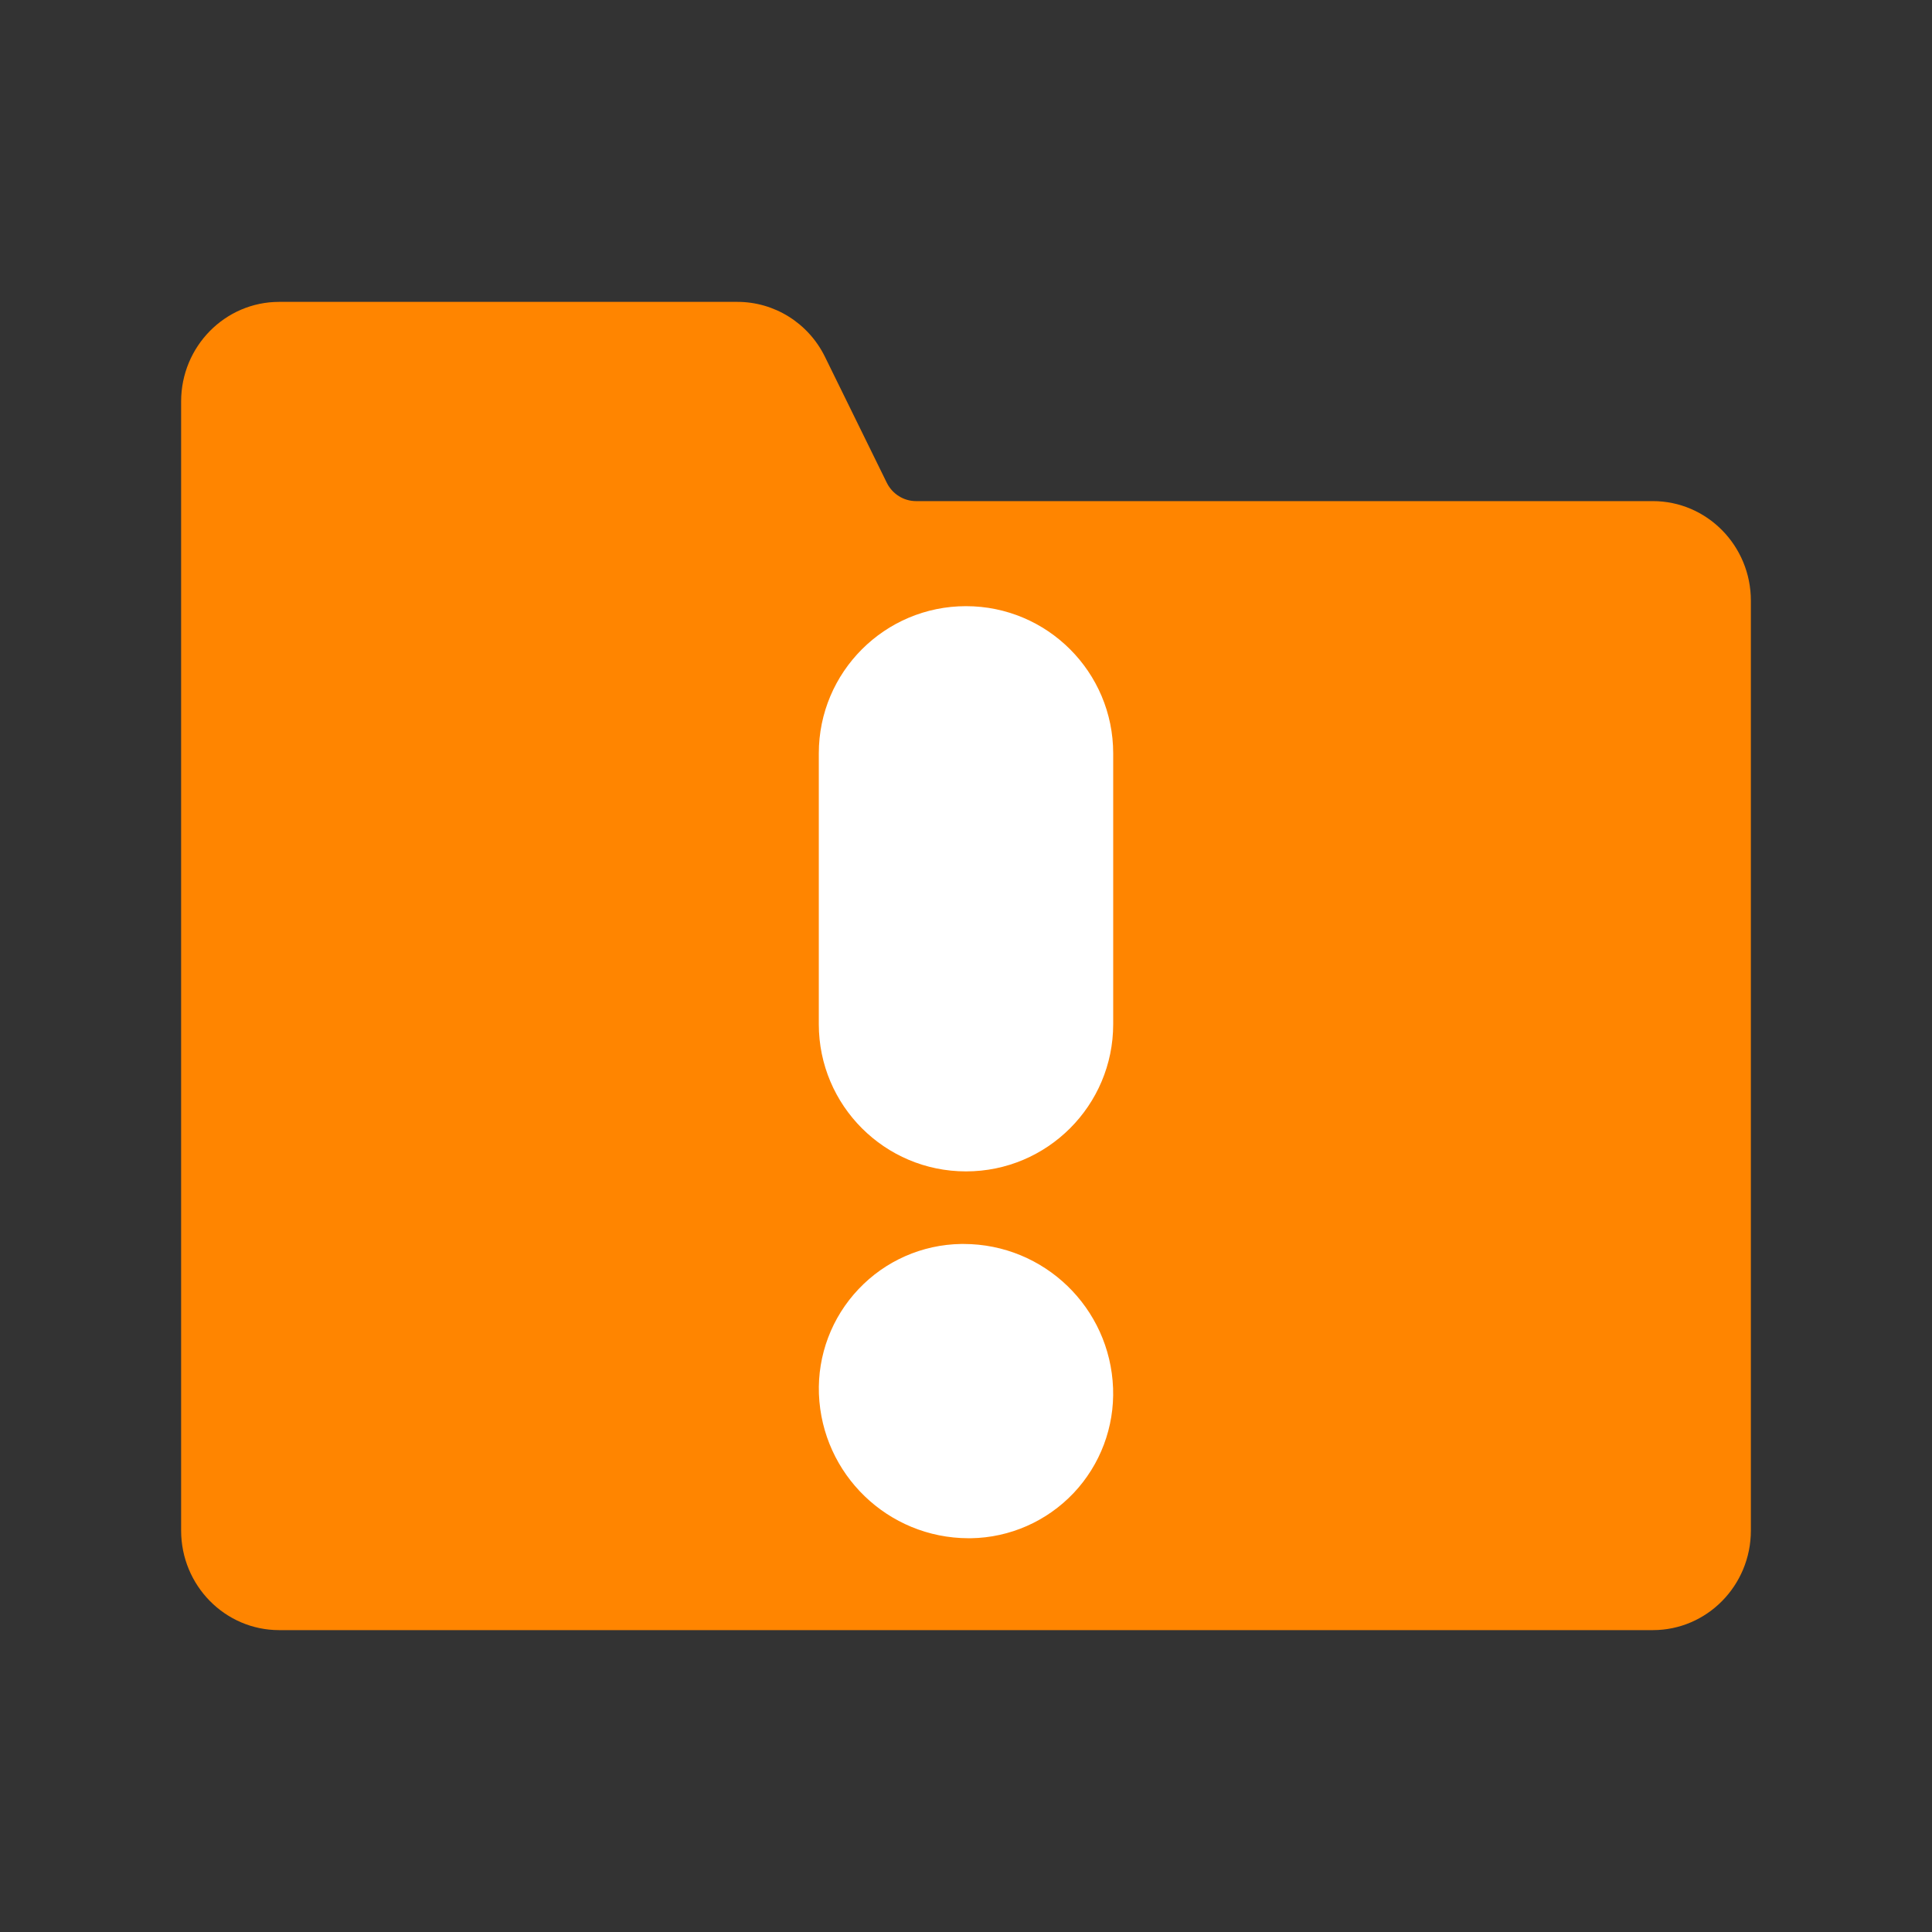 <?xml version="1.0" encoding="UTF-8"?>
<svg width="16px" height="16px" viewBox="0 0 16 16" version="1.1" xmlns="http://www.w3.org/2000/svg" xmlns:xlink="http://www.w3.org/1999/xlink">
    <rect x="0" y="0" width="16" height="16" fill="#333333" stroke="none"/>
    <title>icons/theme/colored/state-warning</title>
    <g id="icons/theme/colored/state-warning" stroke="none" stroke-width="1" fill="none" fill-rule="evenodd">
        <g id="Group" transform="translate(1.5, 2.5)">
            <path d="M12.188,1.65 L6.086,1.65 C5.984,1.65 5.89,1.591 5.844,1.498 L5.331,0.453 C5.193,0.174 4.912,-0.001 4.604,0 L0.812,0 C0.364,0 0,0.369 0,0.825 L0,10.175 C0,10.631 0.364,11 0.812,11 L12.188,11 C12.636,11 13,10.631 13,10.175 L13,2.475 C13,2.019 12.636,1.65 12.188,1.65 Z" id="icon" fill="#FF8500"></path>
            <path d="M6.481,7.802 C7.147,7.803 7.693,8.33 7.718,8.996 C7.73,9.318 7.612,9.631 7.391,9.865 C7.169,10.099 6.863,10.234 6.541,10.239 L6.519,10.239 C5.853,10.237 5.308,9.71 5.282,9.045 C5.27,8.723 5.388,8.41 5.61,8.176 C5.831,7.942 6.137,7.807 6.459,7.802 L6.481,7.802 Z M6.5,2.52 C7.173,2.52 7.719,3.066 7.719,3.739 L7.719,5.982 C7.719,6.655 7.173,7.201 6.5,7.201 C5.827,7.201 5.281,6.655 5.281,5.982 L5.281,3.739 C5.281,3.066 5.827,2.52 6.5,2.52 Z" id="Combined-Shape" fill="#FFFFFF" fill-rule="nonzero"></path>
        </g>
    </g>
</svg>
